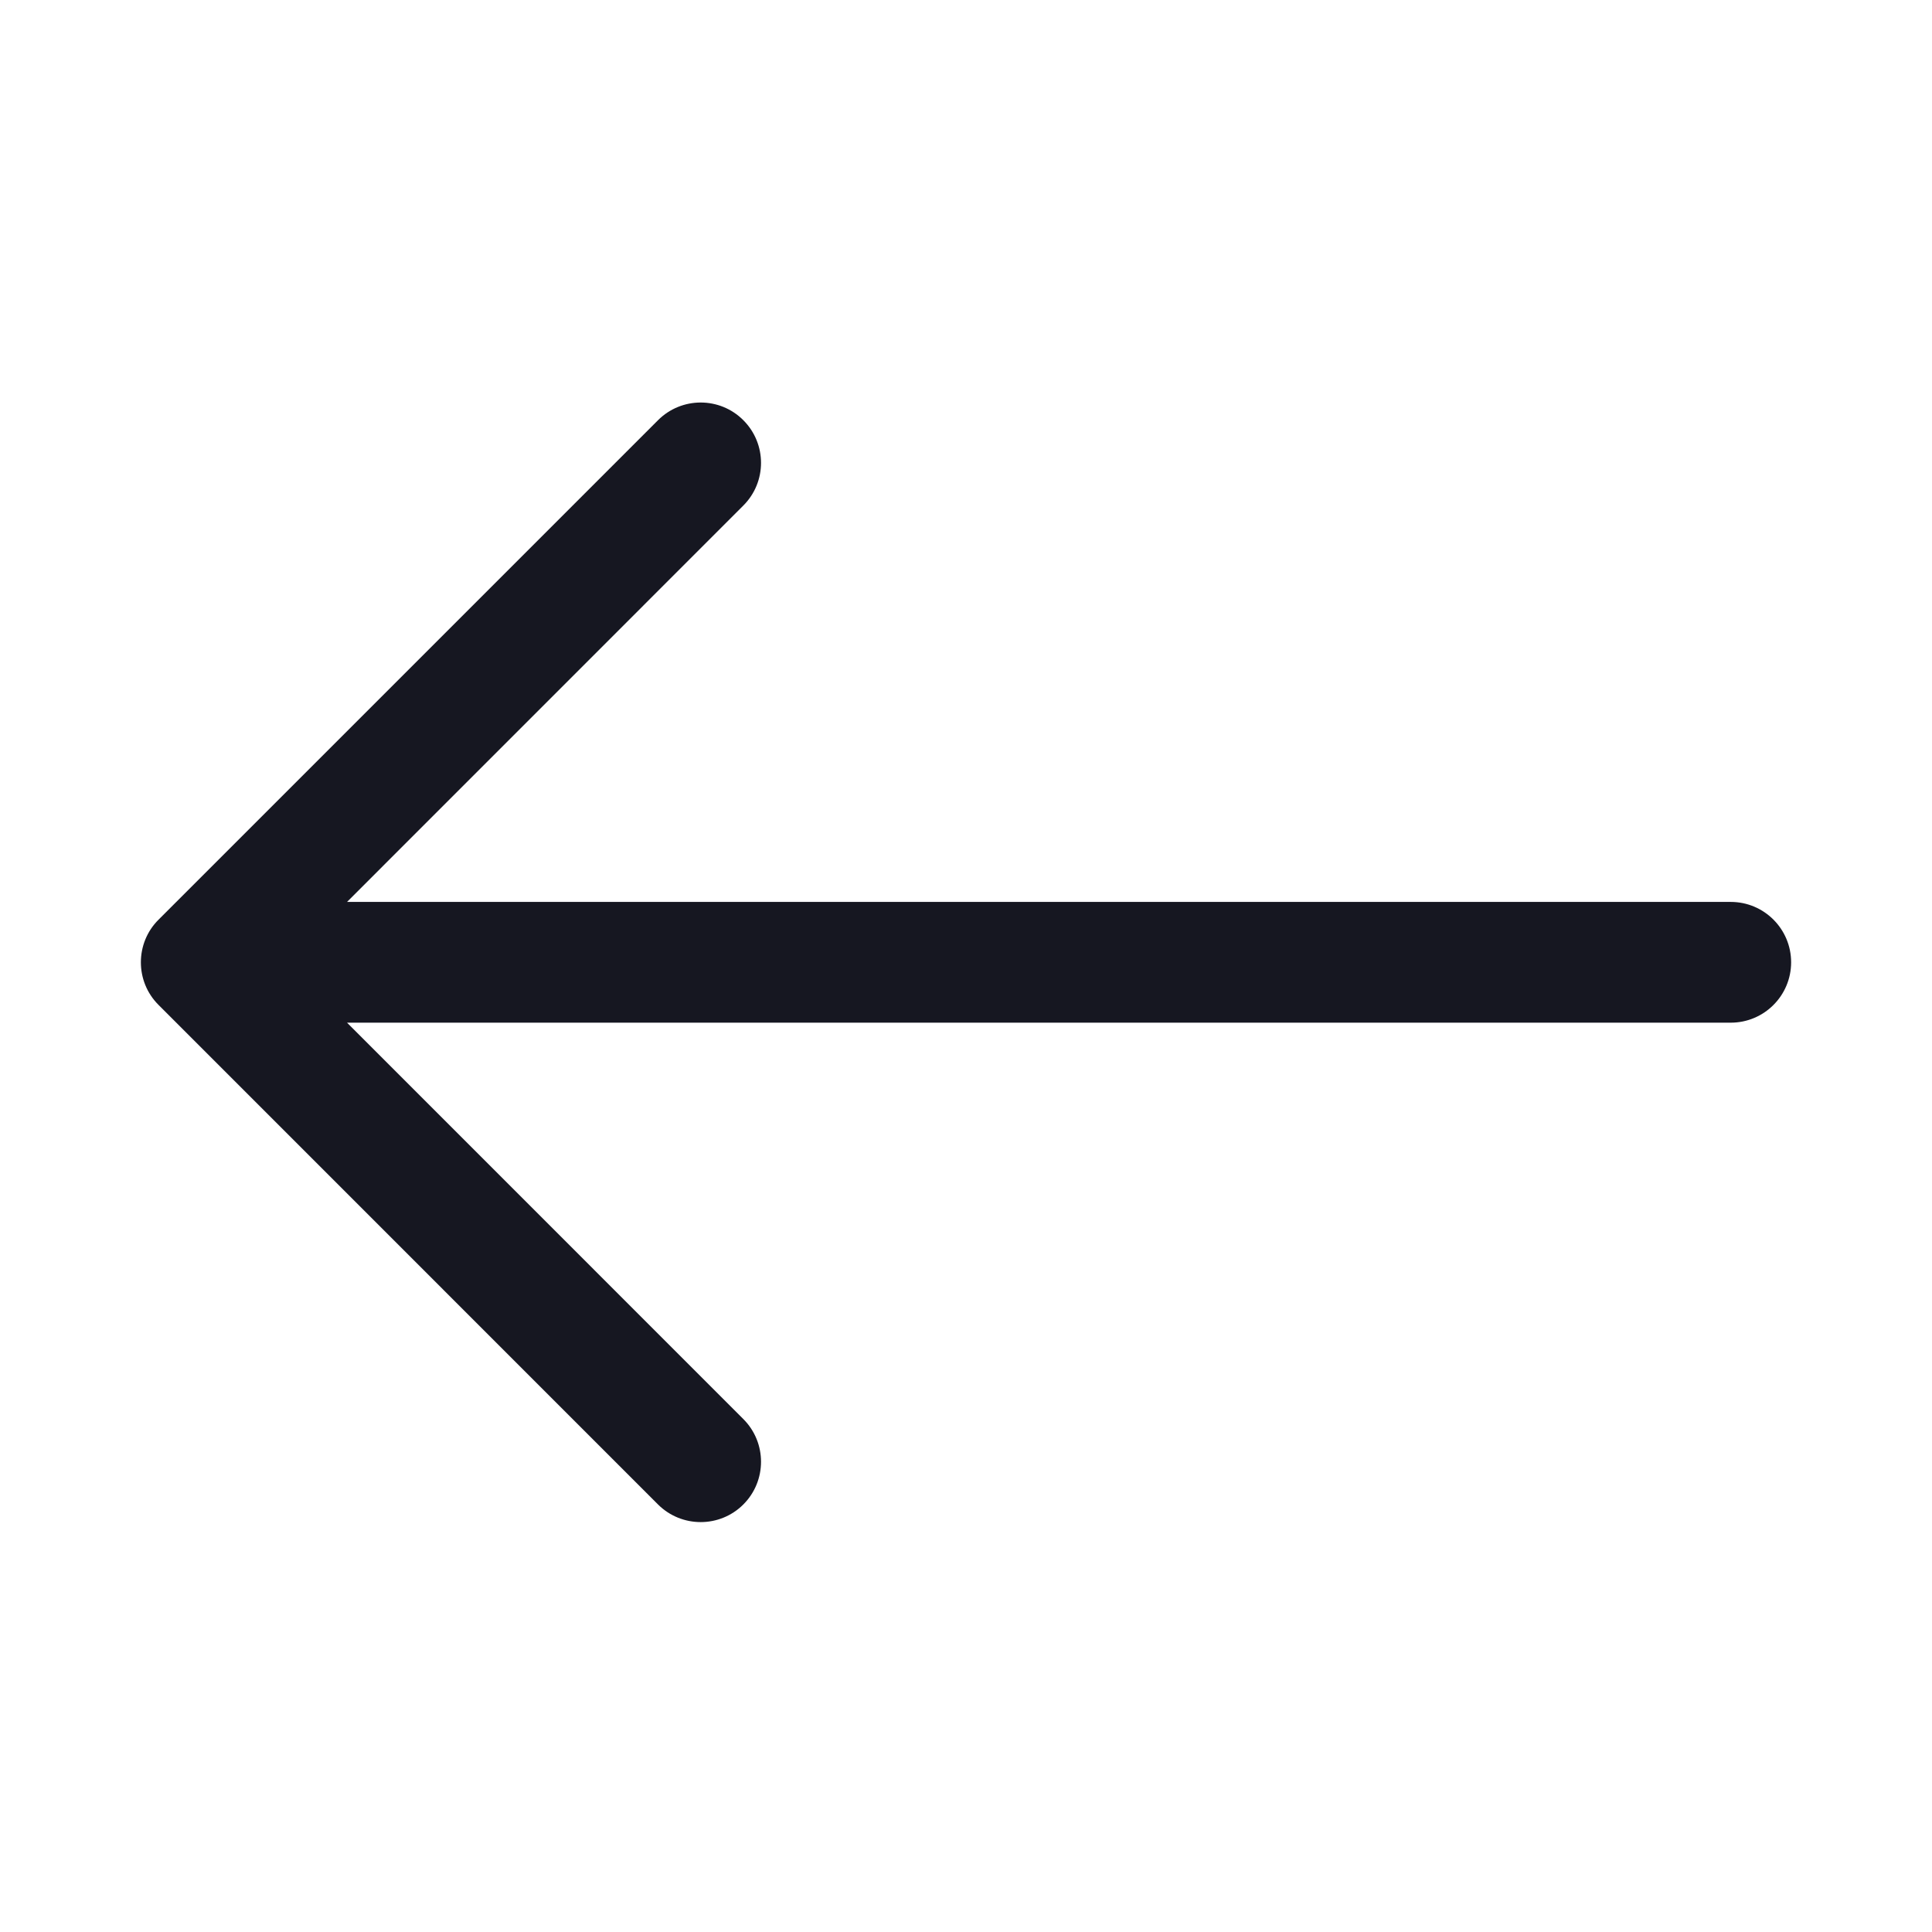 <svg width="24" height="24" viewBox="0 0 24 24" fill="none" xmlns="http://www.w3.org/2000/svg">
<path fill-rule="evenodd" clip-rule="evenodd" d="M9.234 6.28C9.527 5.987 9.527 5.513 9.234 5.22C8.942 4.927 8.467 4.927 8.174 5.22L1.97 11.424C1.823 11.57 1.75 11.762 1.75 11.954C1.75 12.146 1.823 12.338 1.97 12.484L8.174 18.689C8.467 18.981 8.942 18.981 9.234 18.689C9.527 18.396 9.527 17.921 9.234 17.628L4.311 12.704H21.5C21.914 12.704 22.25 12.368 22.25 11.954C22.25 11.54 21.914 11.204 21.5 11.204H4.311L9.234 6.28Z" fill="#161721"/>
</svg>
